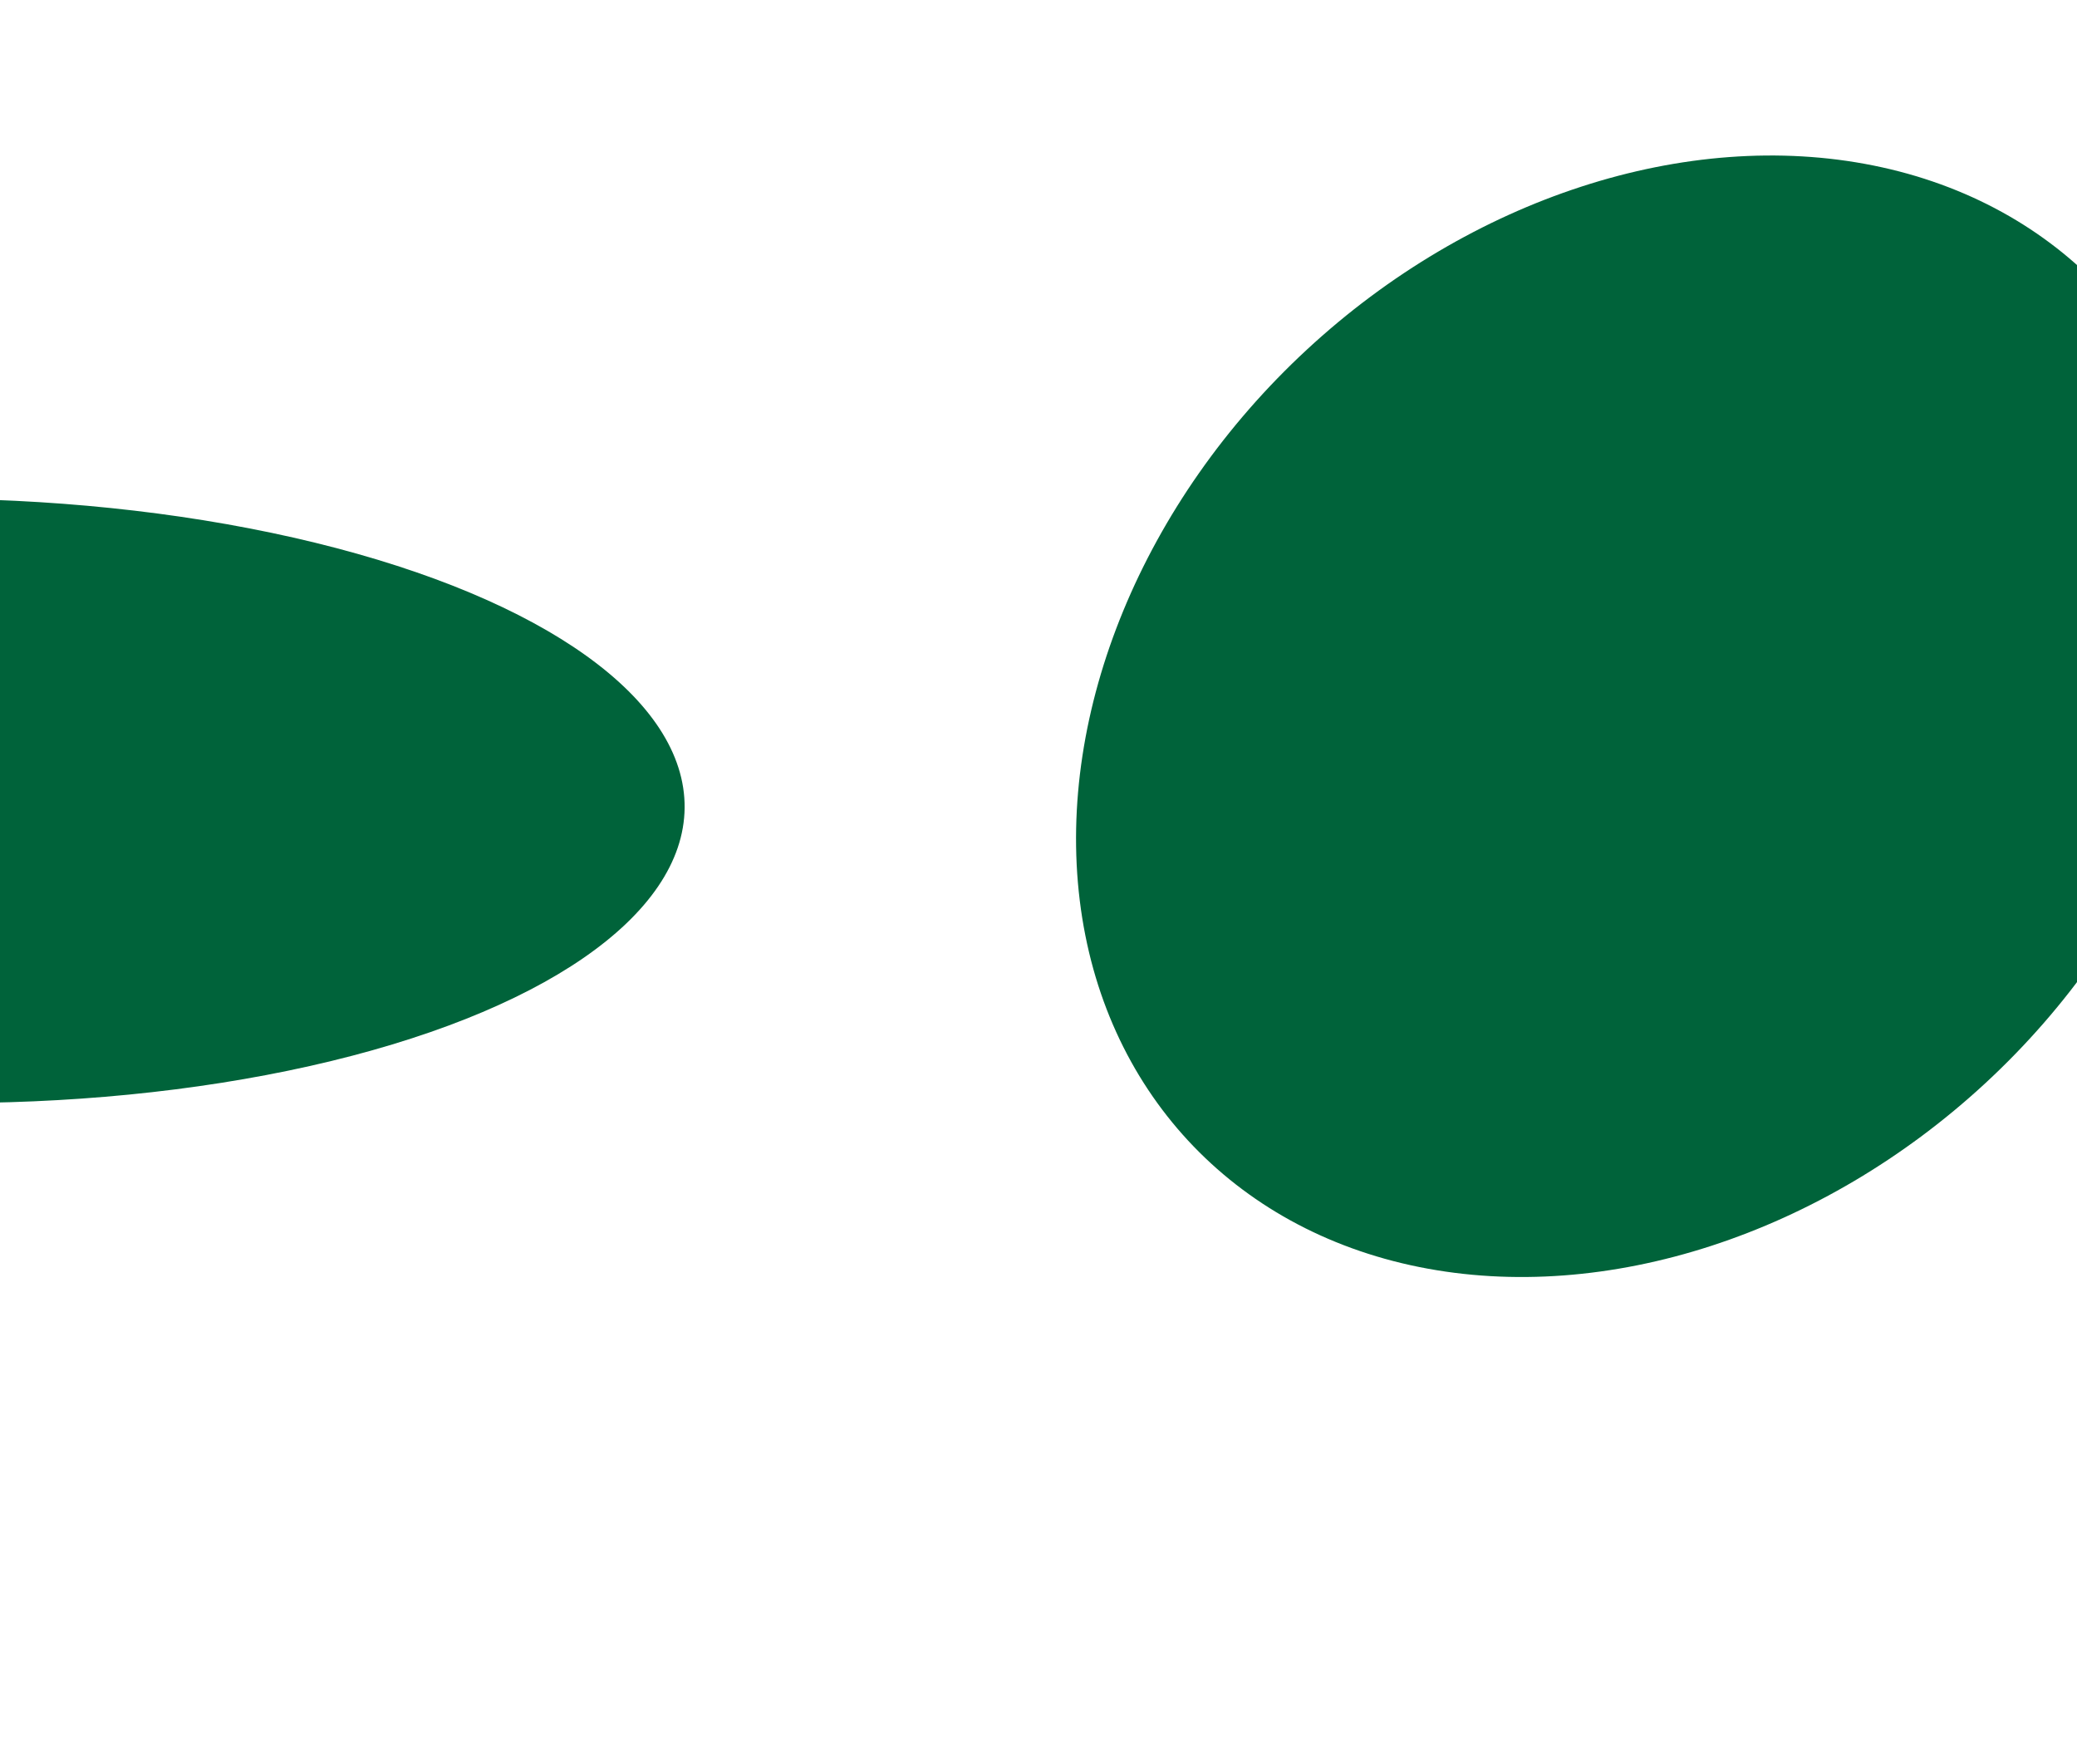 <svg width="1280" height="1087" viewBox="0 0 1280 1087" fill="none" xmlns="http://www.w3.org/2000/svg">
<g filter="url(#filter0_f_384_58)">
<ellipse cx="1014.55" cy="441.36" rx="307.878" ry="384.825" transform="rotate(47.204 1014.55 441.36)" fill="#00633A"/>
</g>
<g filter="url(#filter1_f_384_58)">
<ellipse cx="-36.667" cy="493.472" rx="458.604" ry="186.171" transform="rotate(0.538 -36.667 493.472)" fill="#00633A"/>
</g>
<defs>
<filter id="filter0_f_384_58" x="363.114" y="-204.176" width="1302.86" height="1291.07" filterUnits="userSpaceOnUse" color-interpolation-filters="sRGB">
<feFlood flood-opacity="0" result="BackgroundImageFix"/>
<feBlend mode="normal" in="SourceGraphic" in2="BackgroundImageFix" result="shape"/>
<feGaussianBlur stdDeviation="150" result="effect1_foregroundBlur_384_58"/>
</filter>
<filter id="filter1_f_384_58" x="-795.254" y="7.258" width="1517.17" height="972.427" filterUnits="userSpaceOnUse" color-interpolation-filters="sRGB">
<feFlood flood-opacity="0" result="BackgroundImageFix"/>
<feBlend mode="normal" in="SourceGraphic" in2="BackgroundImageFix" result="shape"/>
<feGaussianBlur stdDeviation="150" result="effect1_foregroundBlur_384_58"/>
</filter>
</defs>
</svg>
